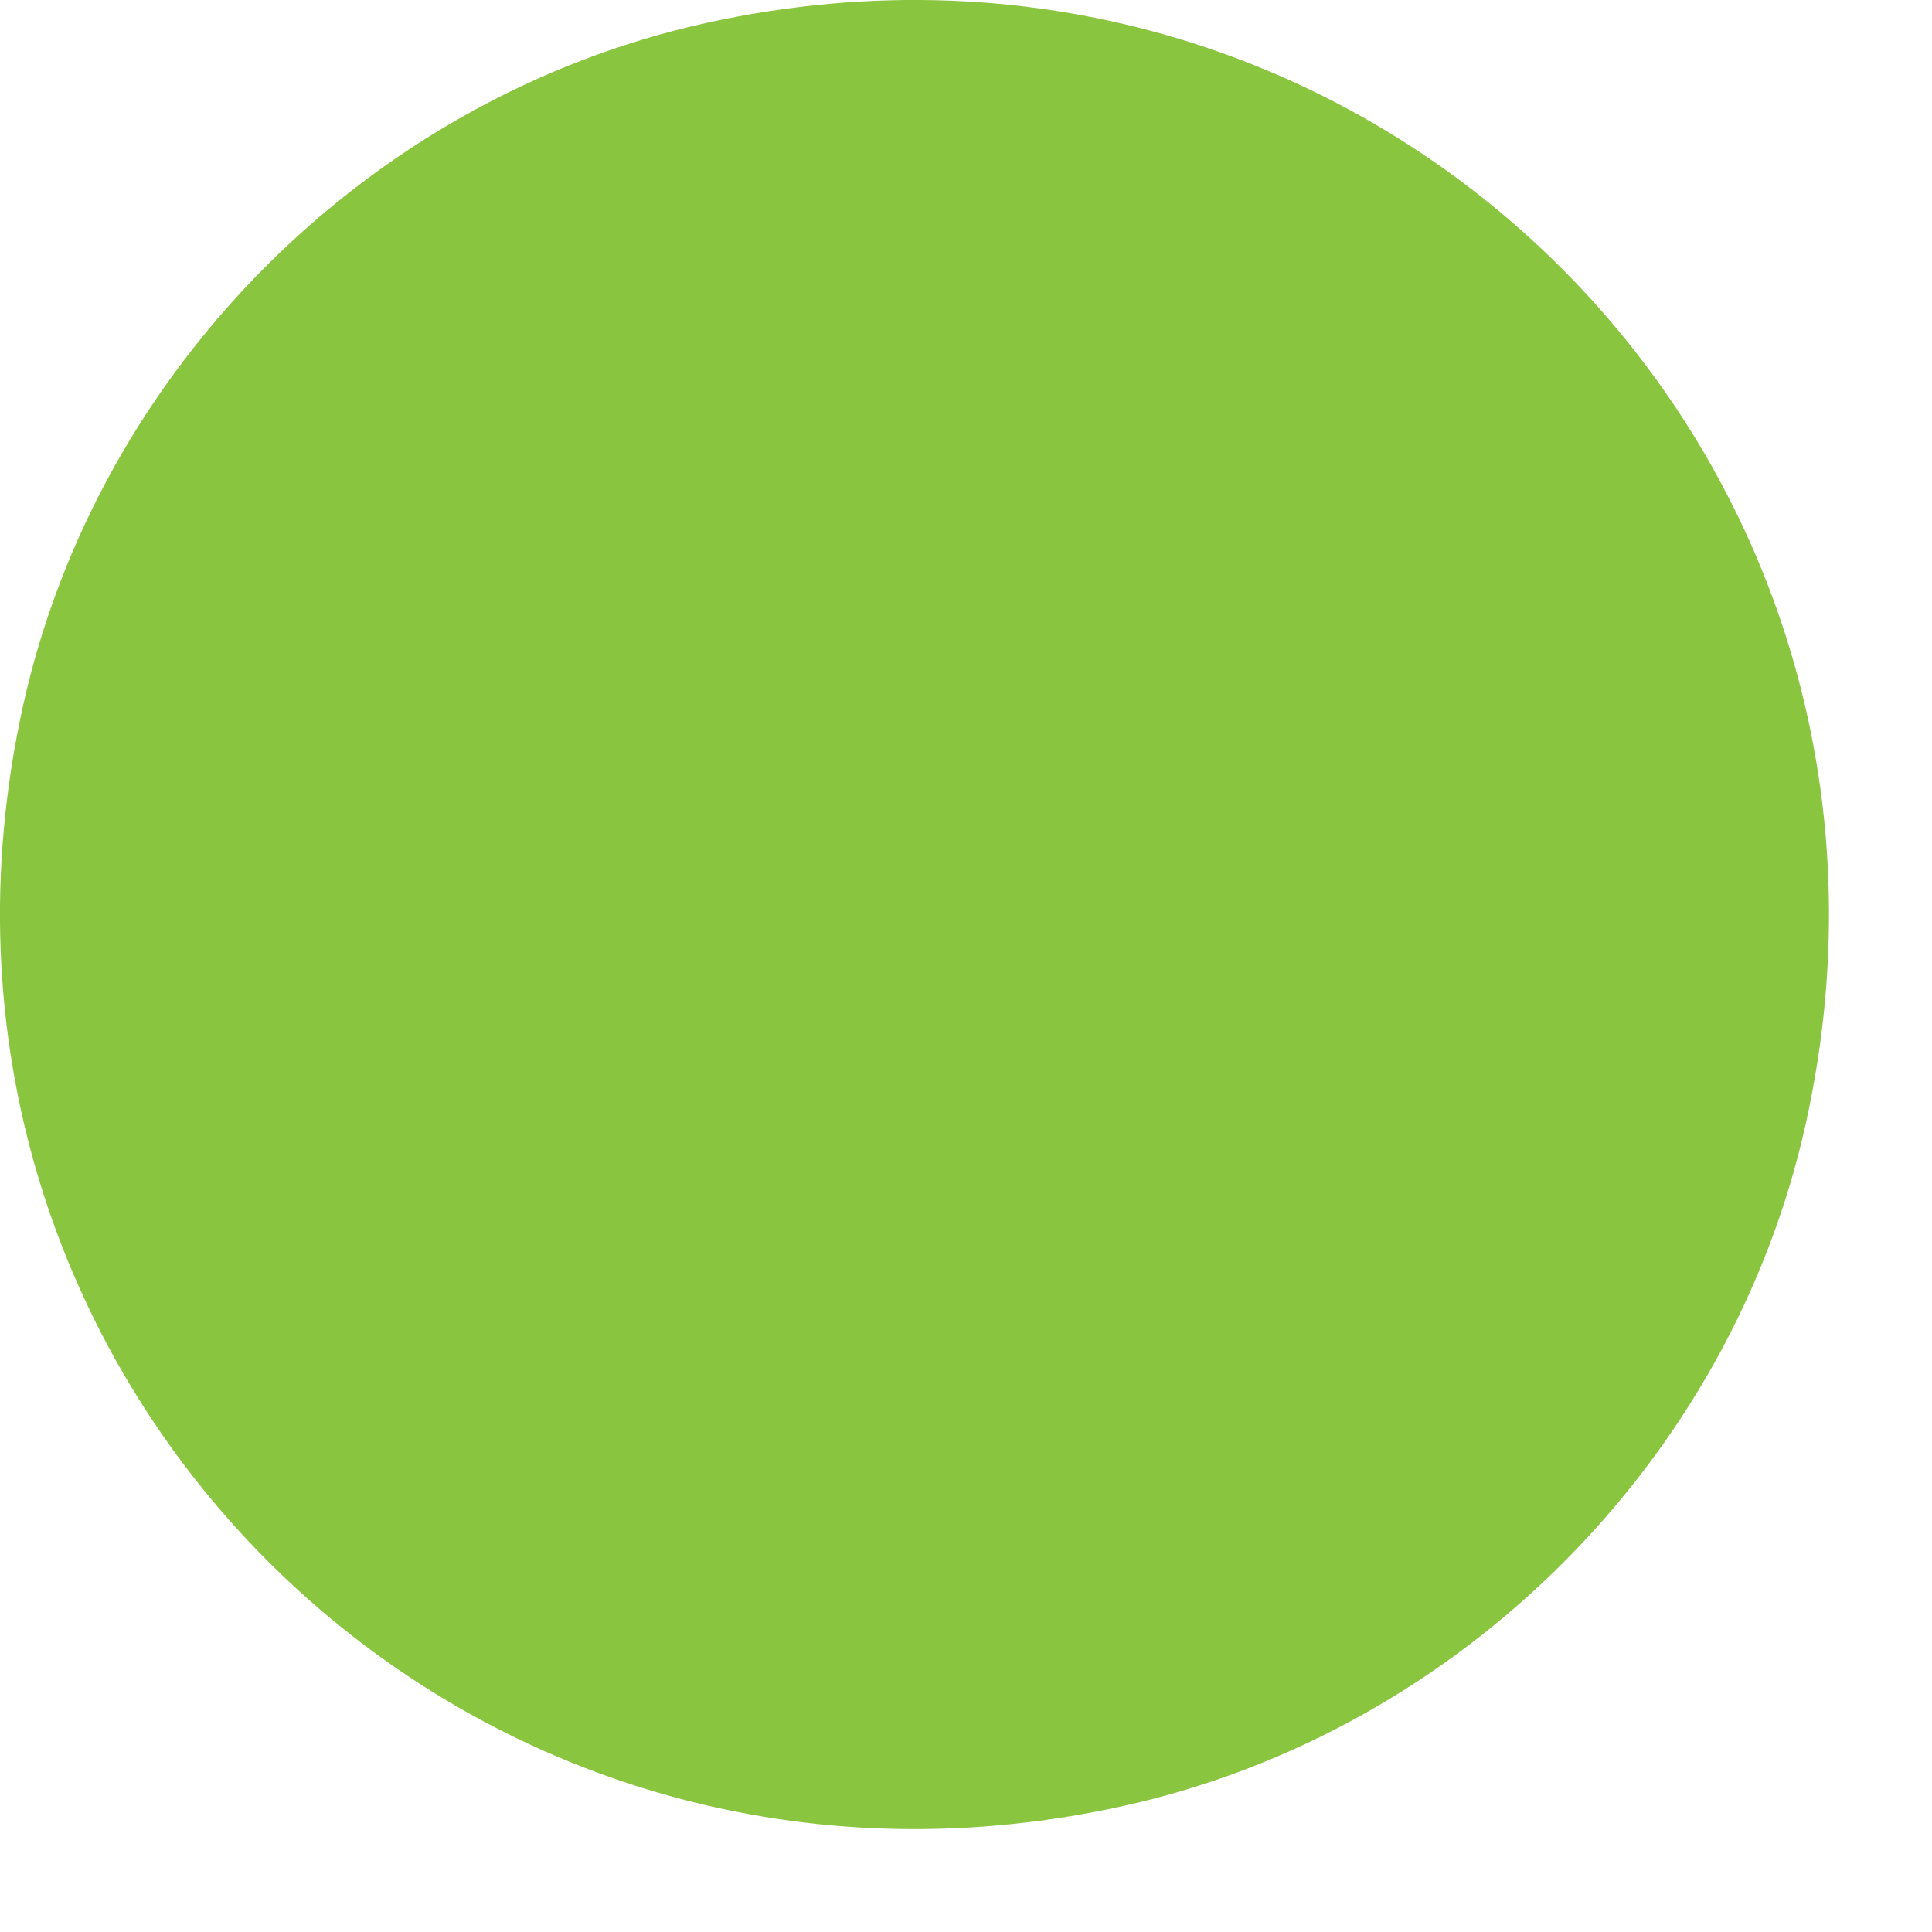 <?xml version="1.0" encoding="utf-8"?>
<!-- Generator: Adobe Illustrator 18.0.0, SVG Export Plug-In . SVG Version: 6.00 Build 0)  -->
<!DOCTYPE svg PUBLIC "-//W3C//DTD SVG 1.1//EN" "http://www.w3.org/Graphics/SVG/1.1/DTD/svg11.dtd">
<svg version="1.1" id="Layer_1" xmlns="http://www.w3.org/2000/svg" xmlns:xlink="http://www.w3.org/1999/xlink" x="0px" y="0px"
	 viewBox="0 0 11 11" enable-background="new 0 0 11 11" xml:space="preserve">
<g id="XMLID_27_" display="none">
	<path id="XMLID_91_" display="inline" fill="#D1D3D4" d="M0.132,4.015C-0.71,7.814,2.6,11.124,6.398,10.282
		c1.914-0.424,3.459-1.969,3.883-3.883C11.124,2.6,7.814-0.71,4.015,0.132C2.101,0.557,0.557,2.101,0.132,4.015z"/>
	<g id="XMLID_28_" display="inline">
		<g id="XMLID_32_">
			<g id="XMLID_33_">
				<polygon id="XMLID_34_" fill="#424143" points="3.207,1.831 8.872,5.101 3.207,8.372 				"/>
			</g>
		</g>
	</g>
</g>
<path id="XMLID_102_" fill="#8AC540" d="M0.132,4.015C-0.71,7.814,2.6,11.124,6.398,10.282c1.914-0.424,3.459-1.969,3.883-3.883
	C11.124,2.6,7.814-0.71,4.015,0.132C2.101,0.557,0.557,2.101,0.132,4.015z"/>
</svg>
